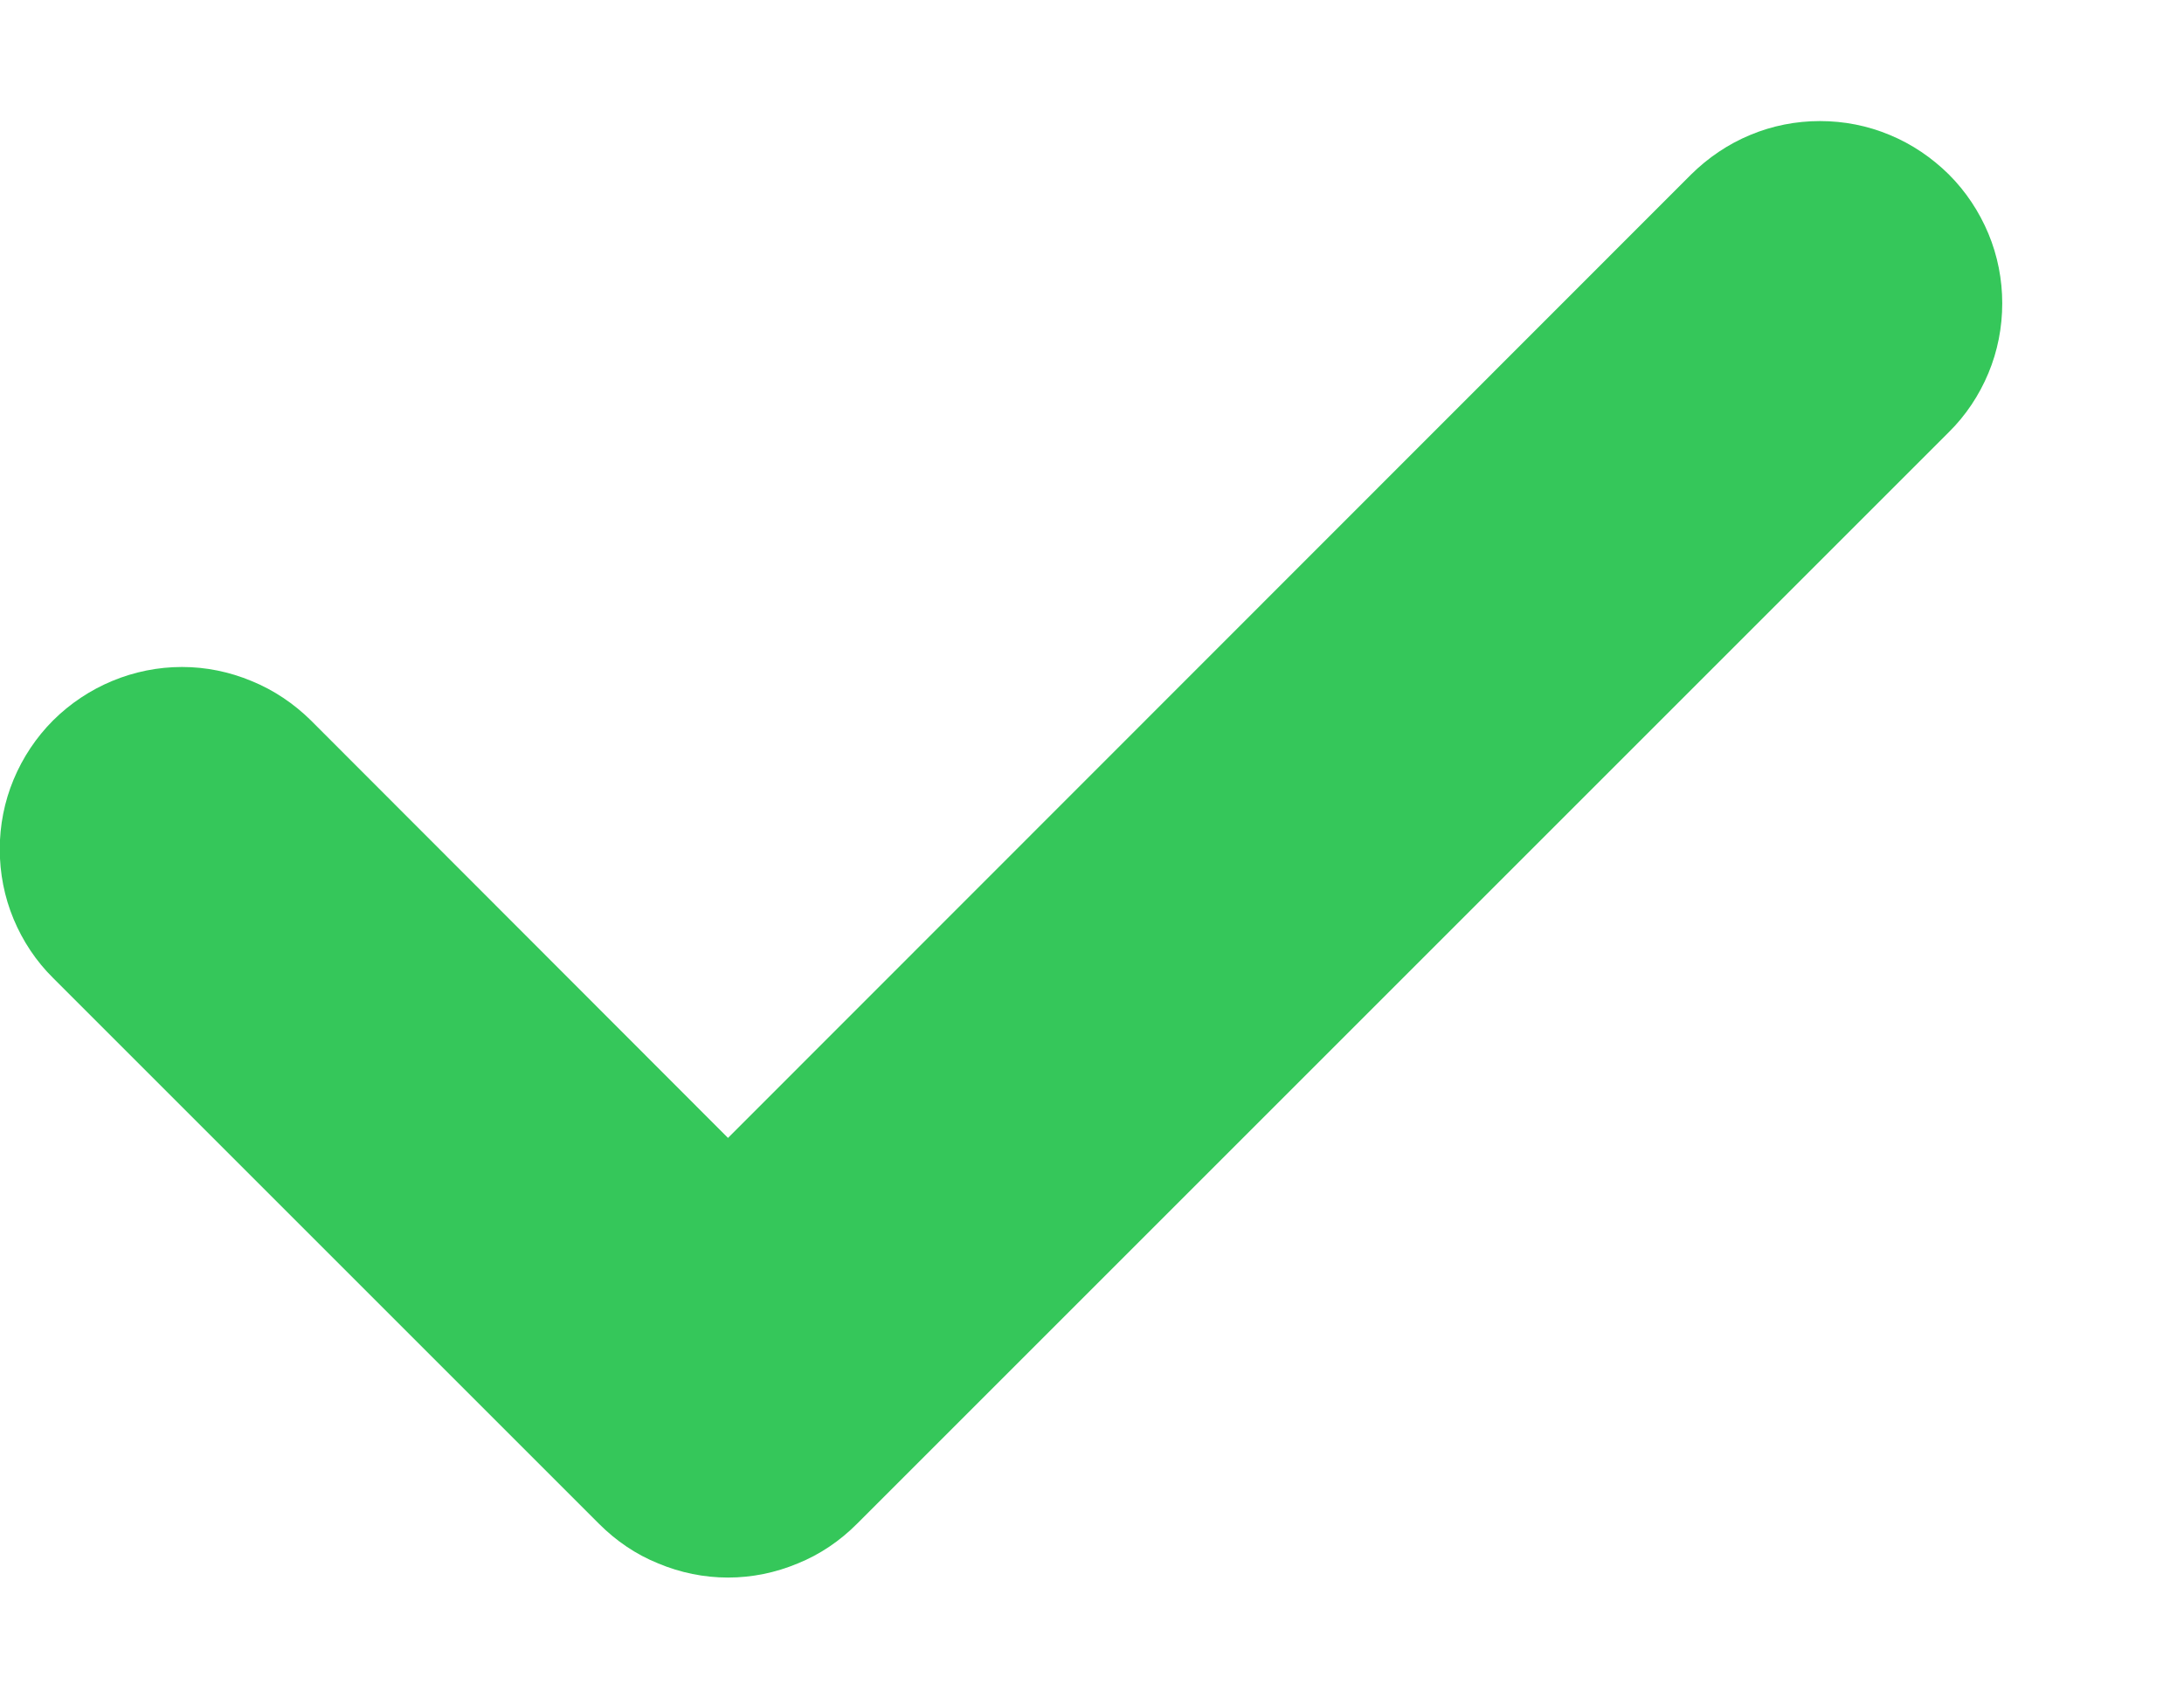 <?xml version="1.0" encoding="UTF-8" standalone="no"?><svg width='9' height='7' viewBox='0 0 9 7' fill='none' xmlns='http://www.w3.org/2000/svg'>
<path d='M8.031 0.719C8.101 0.789 8.156 0.872 8.194 0.963C8.232 1.054 8.251 1.152 8.251 1.25C8.251 1.349 8.232 1.447 8.194 1.538C8.156 1.629 8.101 1.712 8.031 1.781L3.531 6.281C3.461 6.351 3.379 6.407 3.287 6.444C3.196 6.482 3.099 6.502 3 6.502C2.901 6.502 2.804 6.482 2.713 6.444C2.621 6.407 2.539 6.351 2.469 6.281L0.219 4.031C0.149 3.962 0.094 3.879 0.056 3.788C0.018 3.697 -0.001 3.599 -0.001 3.5C-0.001 3.402 0.018 3.304 0.056 3.213C0.094 3.122 0.149 3.039 0.219 2.969C0.36 2.829 0.551 2.749 0.75 2.749C0.849 2.749 0.946 2.769 1.037 2.807C1.128 2.844 1.211 2.9 1.281 2.969L3 4.69L6.969 0.719C7.039 0.65 7.121 0.594 7.213 0.556C7.304 0.518 7.401 0.499 7.5 0.499C7.599 0.499 7.696 0.518 7.787 0.556C7.879 0.594 7.961 0.65 8.031 0.719Z' fill='#35C75A'/>
</svg>
